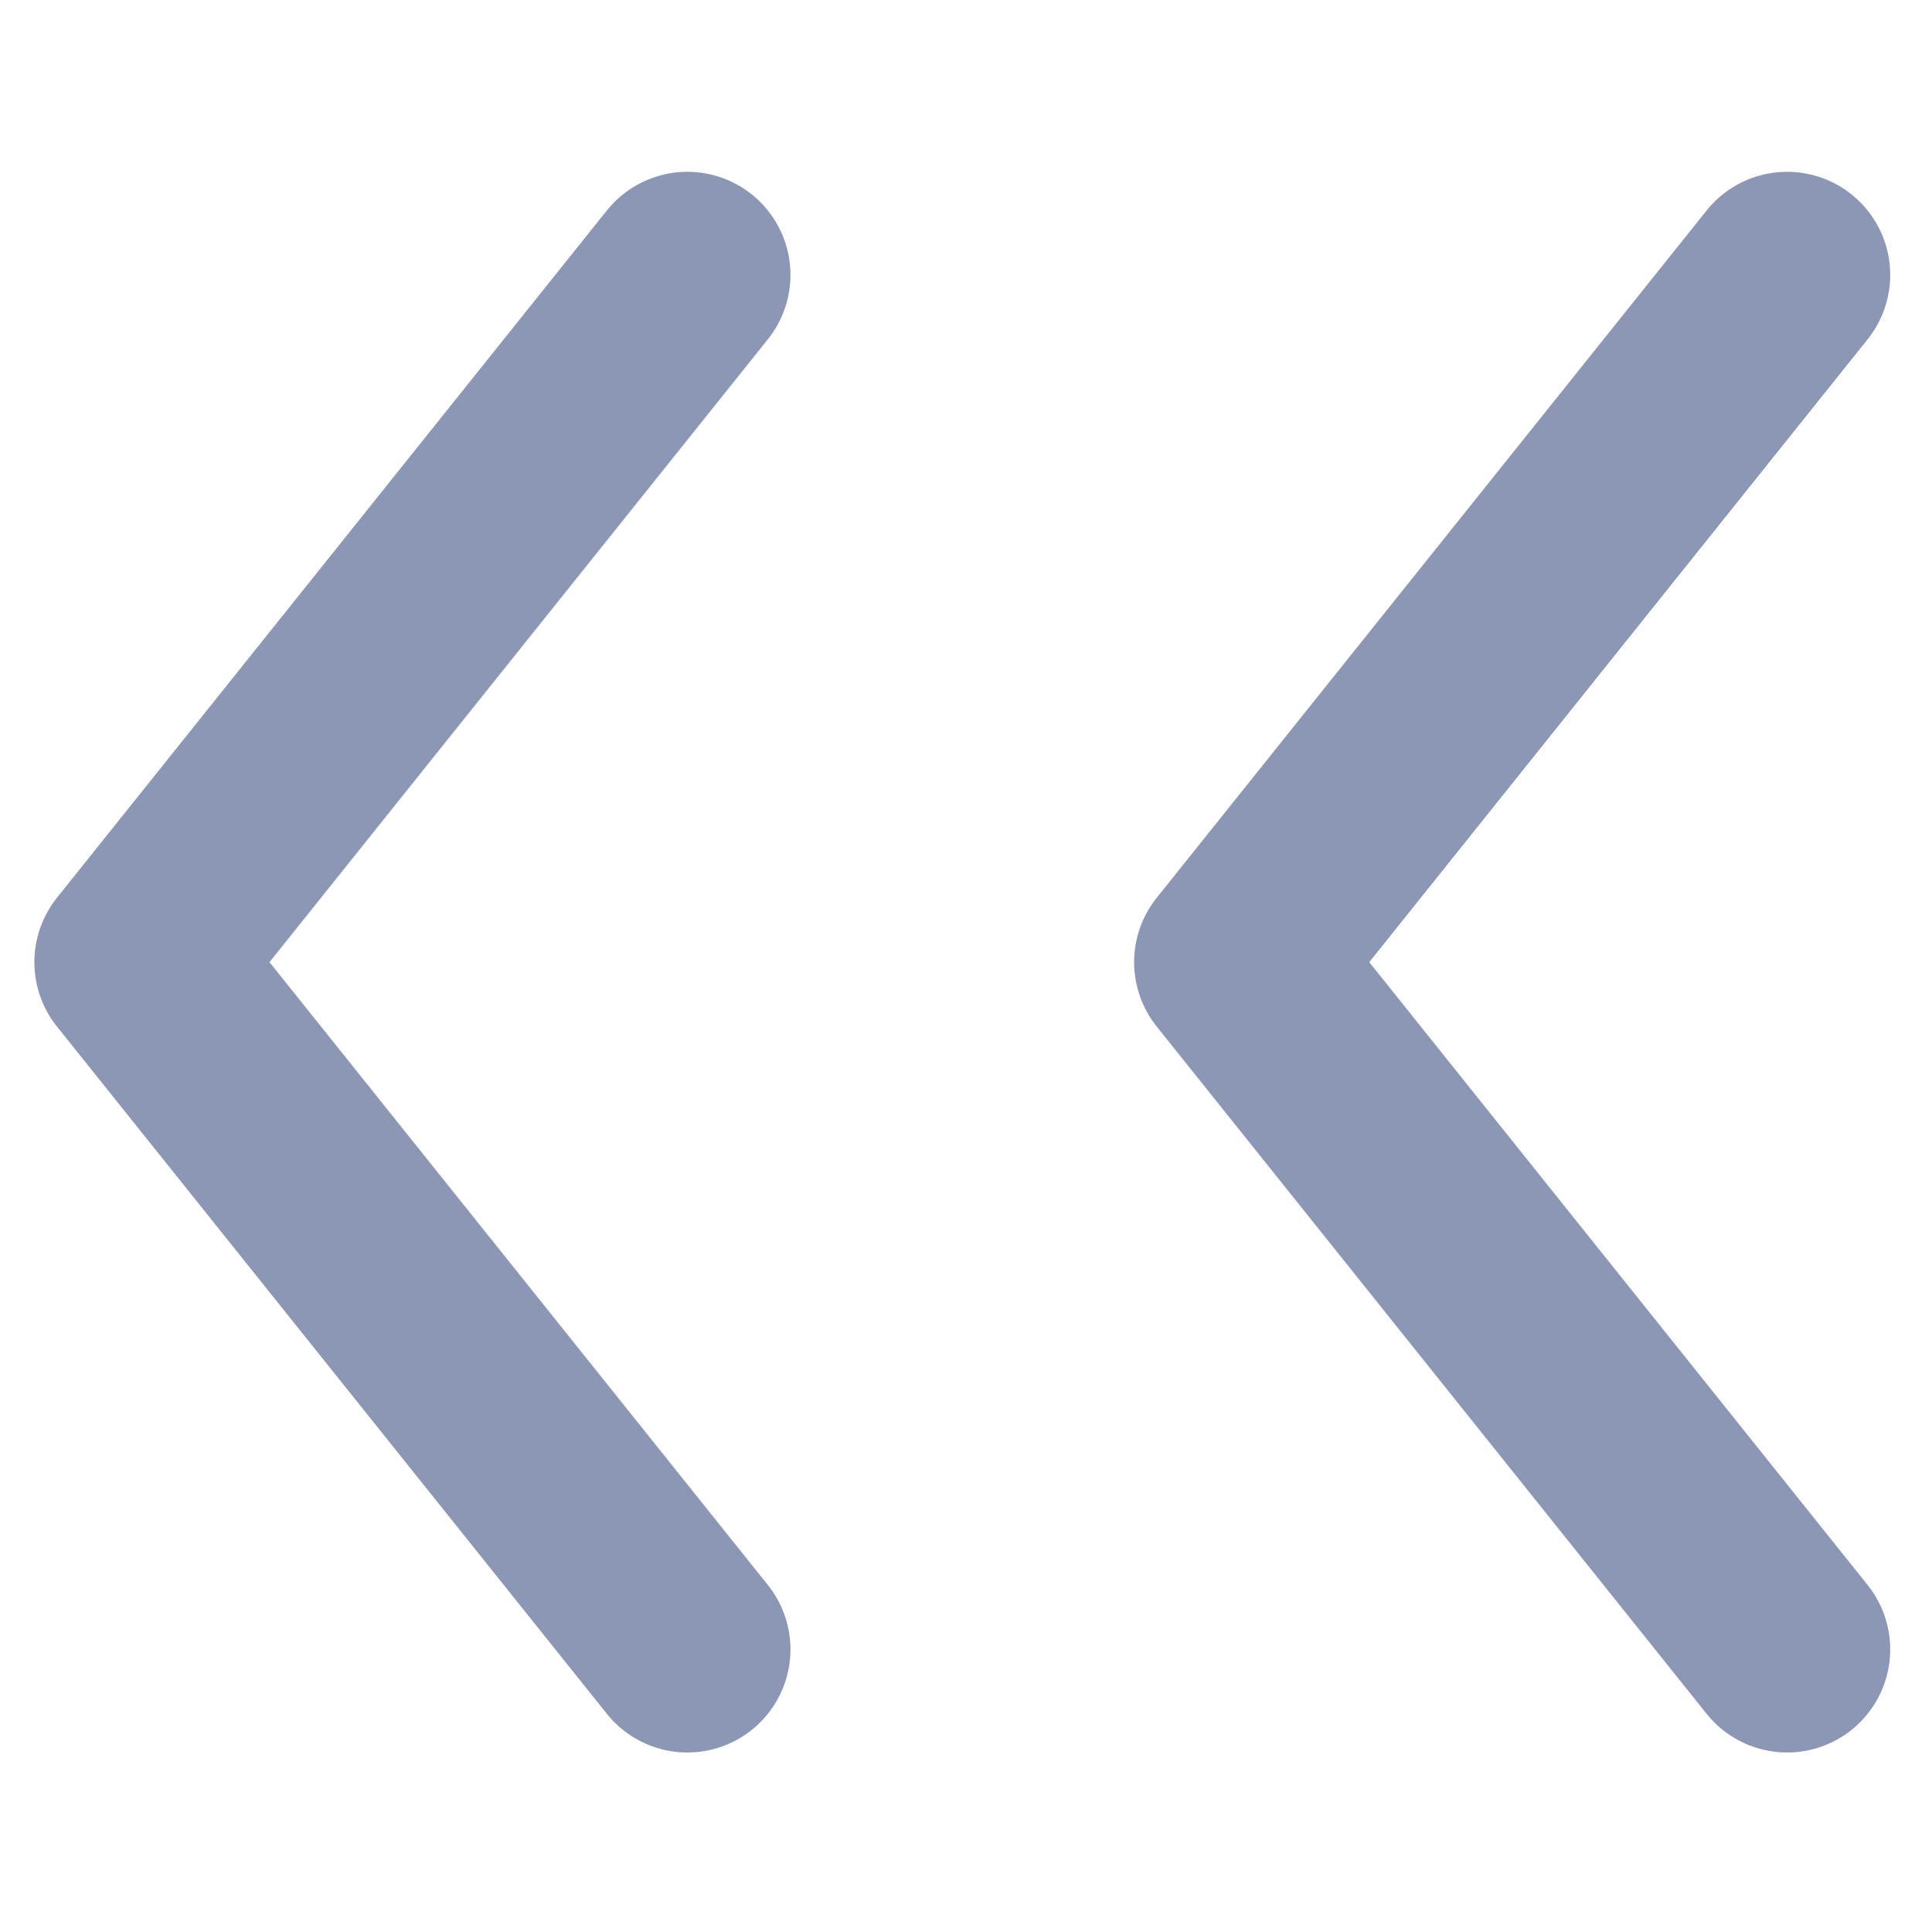 <svg xmlns="http://www.w3.org/2000/svg" width="14.054" height="14" viewBox="0 0 14.054 14">
  <g id="prev_btn" transform="translate(2)">
    <g id="arrow" transform="translate(1 2)">
      <path id="arrow-2" data-name="arrow" d="M430.436-8459l-4,5,4,5" transform="translate(-420.436 8459)" fill="none" stroke="#8c97b5" stroke-linecap="round" stroke-linejoin="round" stroke-width="1.5"/>
      <path id="arrow-3" data-name="arrow" d="M430.436-8459l-4,5,4,5" transform="translate(-428.436 8459)" fill="none" stroke="#8c97b5" stroke-linecap="round" stroke-linejoin="round" stroke-width="1.5"/>
    </g>
    <rect id="영역" width="14" height="14" transform="translate(-2)" fill="#fff" opacity="0"/>
  </g>
</svg>
